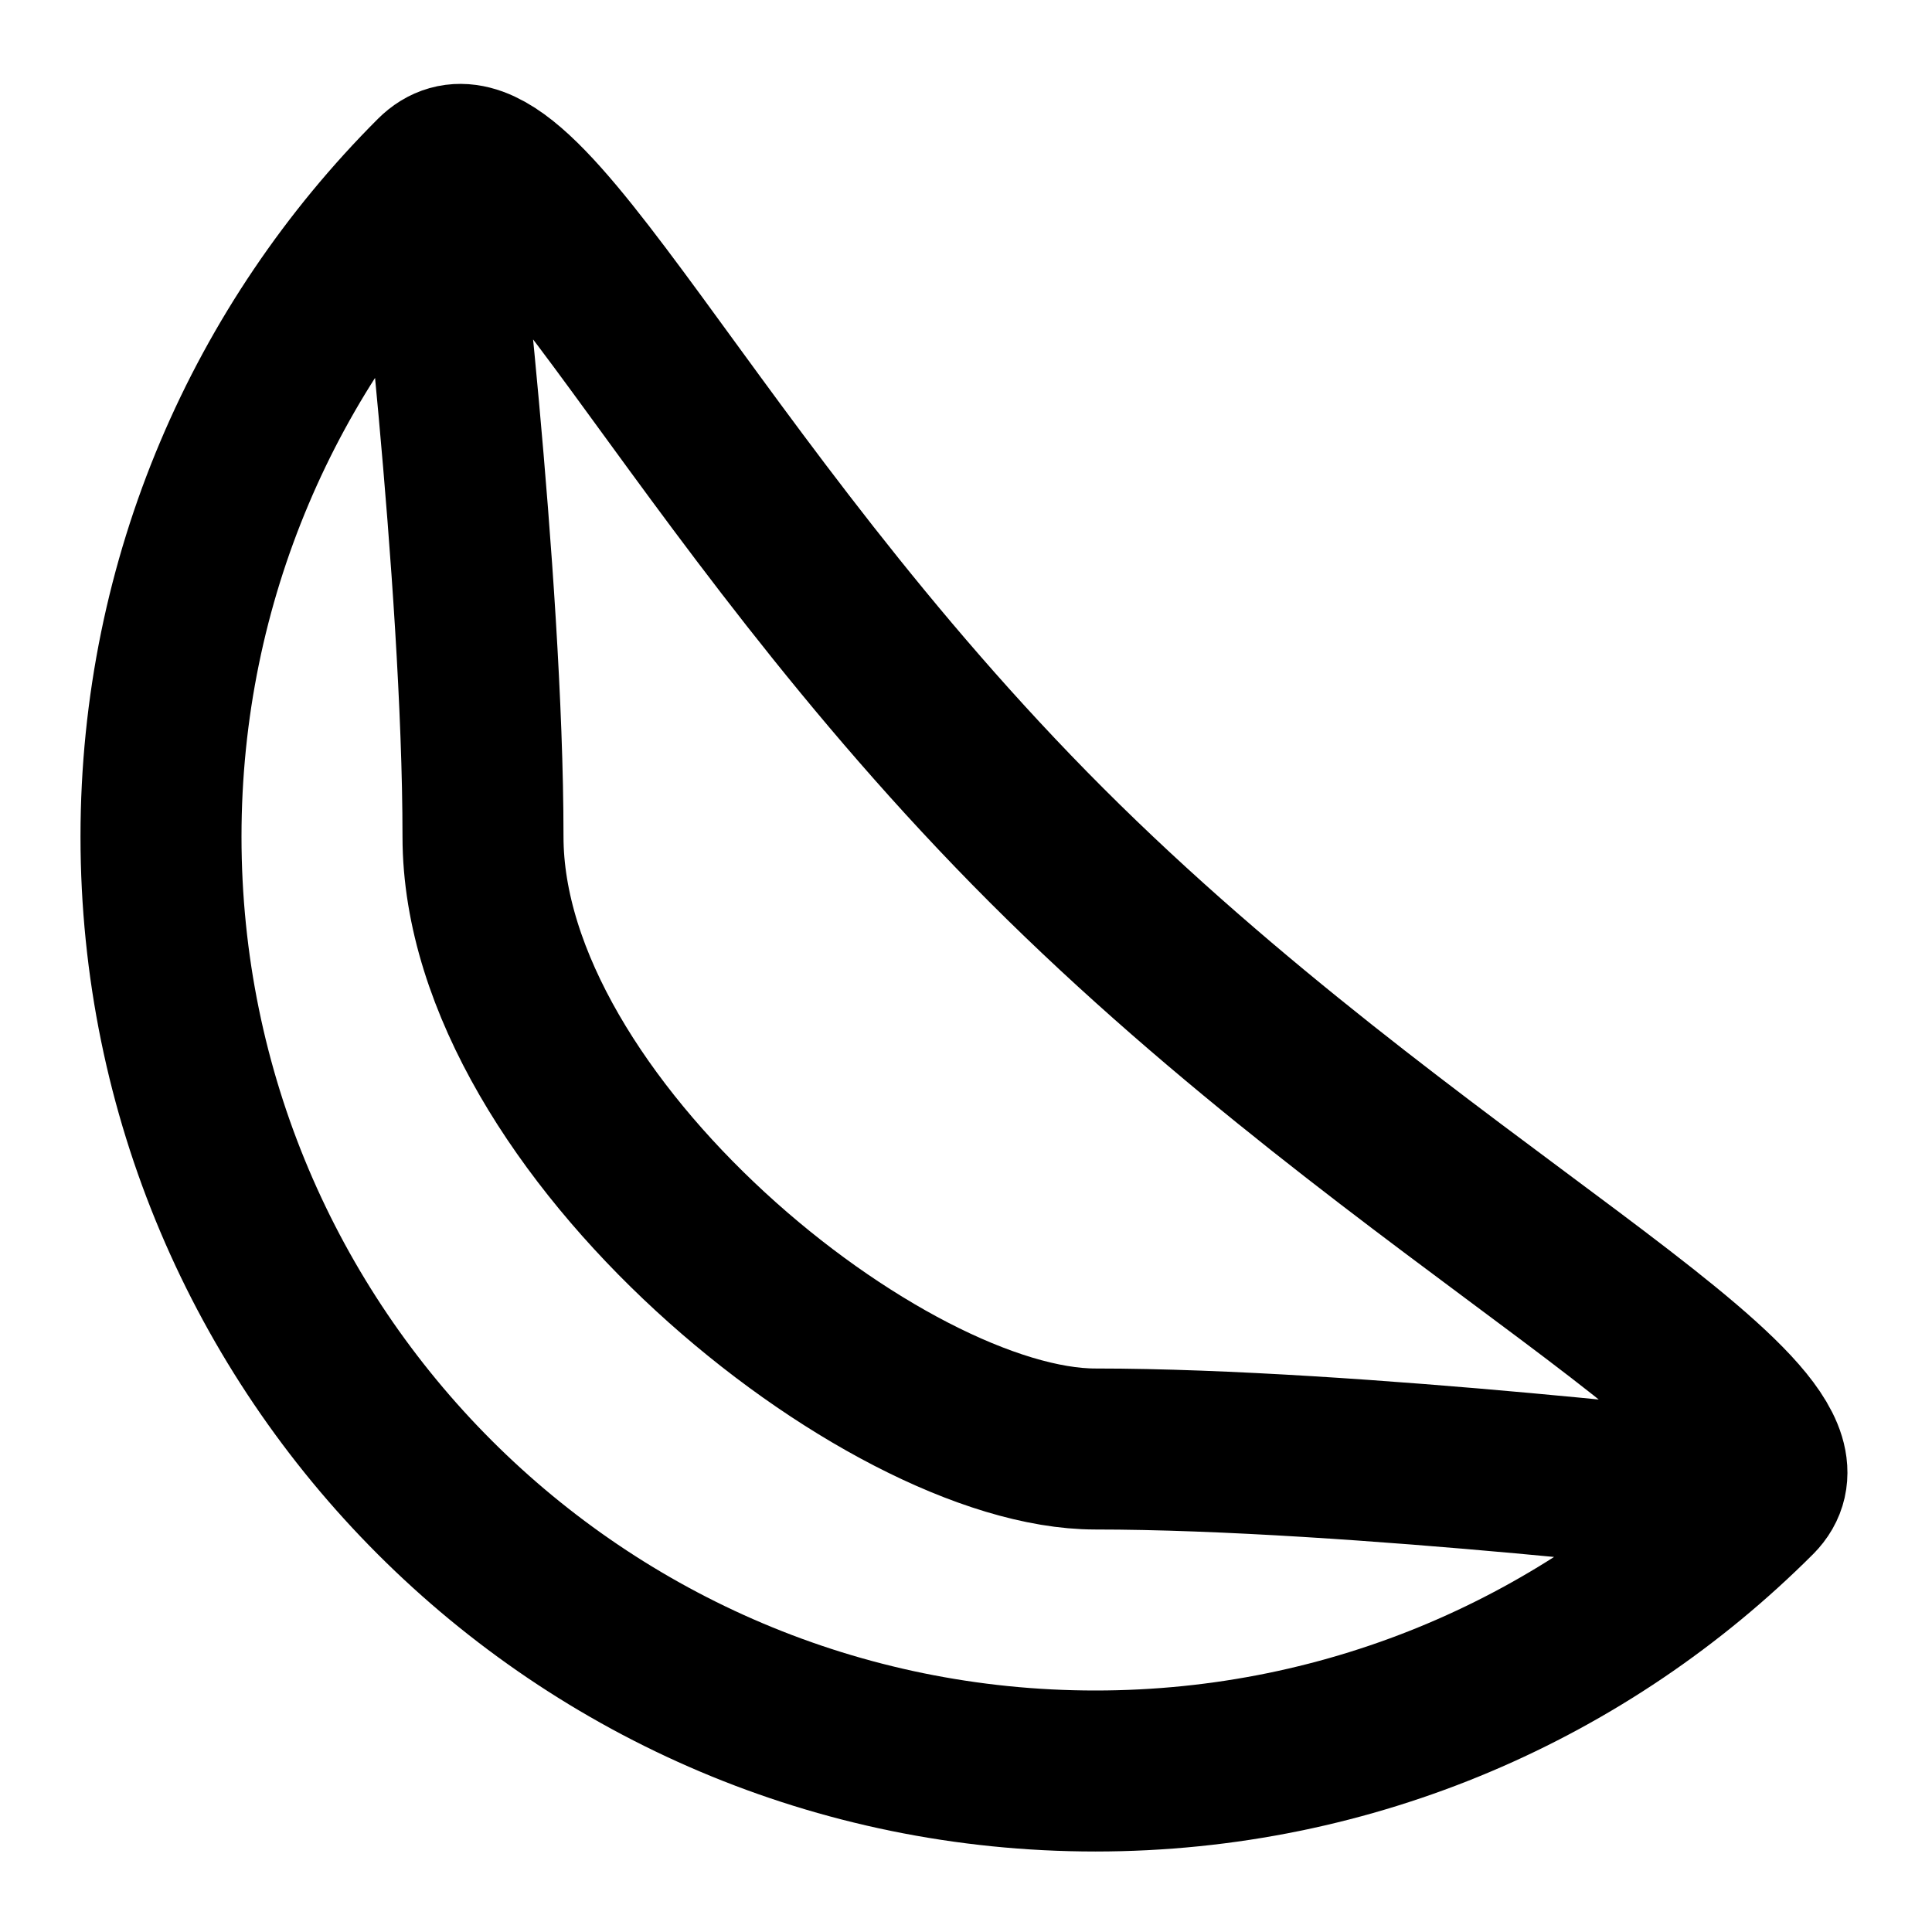 <svg width="24" height="24" viewBox="0 0 24 24" fill="none" xmlns="http://www.w3.org/2000/svg">
<path d="M5.4 2.185C3.299 4.286 2 7.188 2 10.393C2 16.803 7.197 22 13.607 22C16.812 22 19.714 20.701 21.815 18.6M5.4 2.185C5.4 2.185 6 7.188 6 10.393C6 14 11 18 13.607 18C16.812 18 21.815 18.6 21.815 18.6M5.4 2.185C6.443 1.142 8.5 6 13 10.5C17.5 15 22.872 17.543 21.815 18.6" stroke="black" stroke-width="2" stroke-linecap="round" stroke-linejoin="round"/>
</svg>
